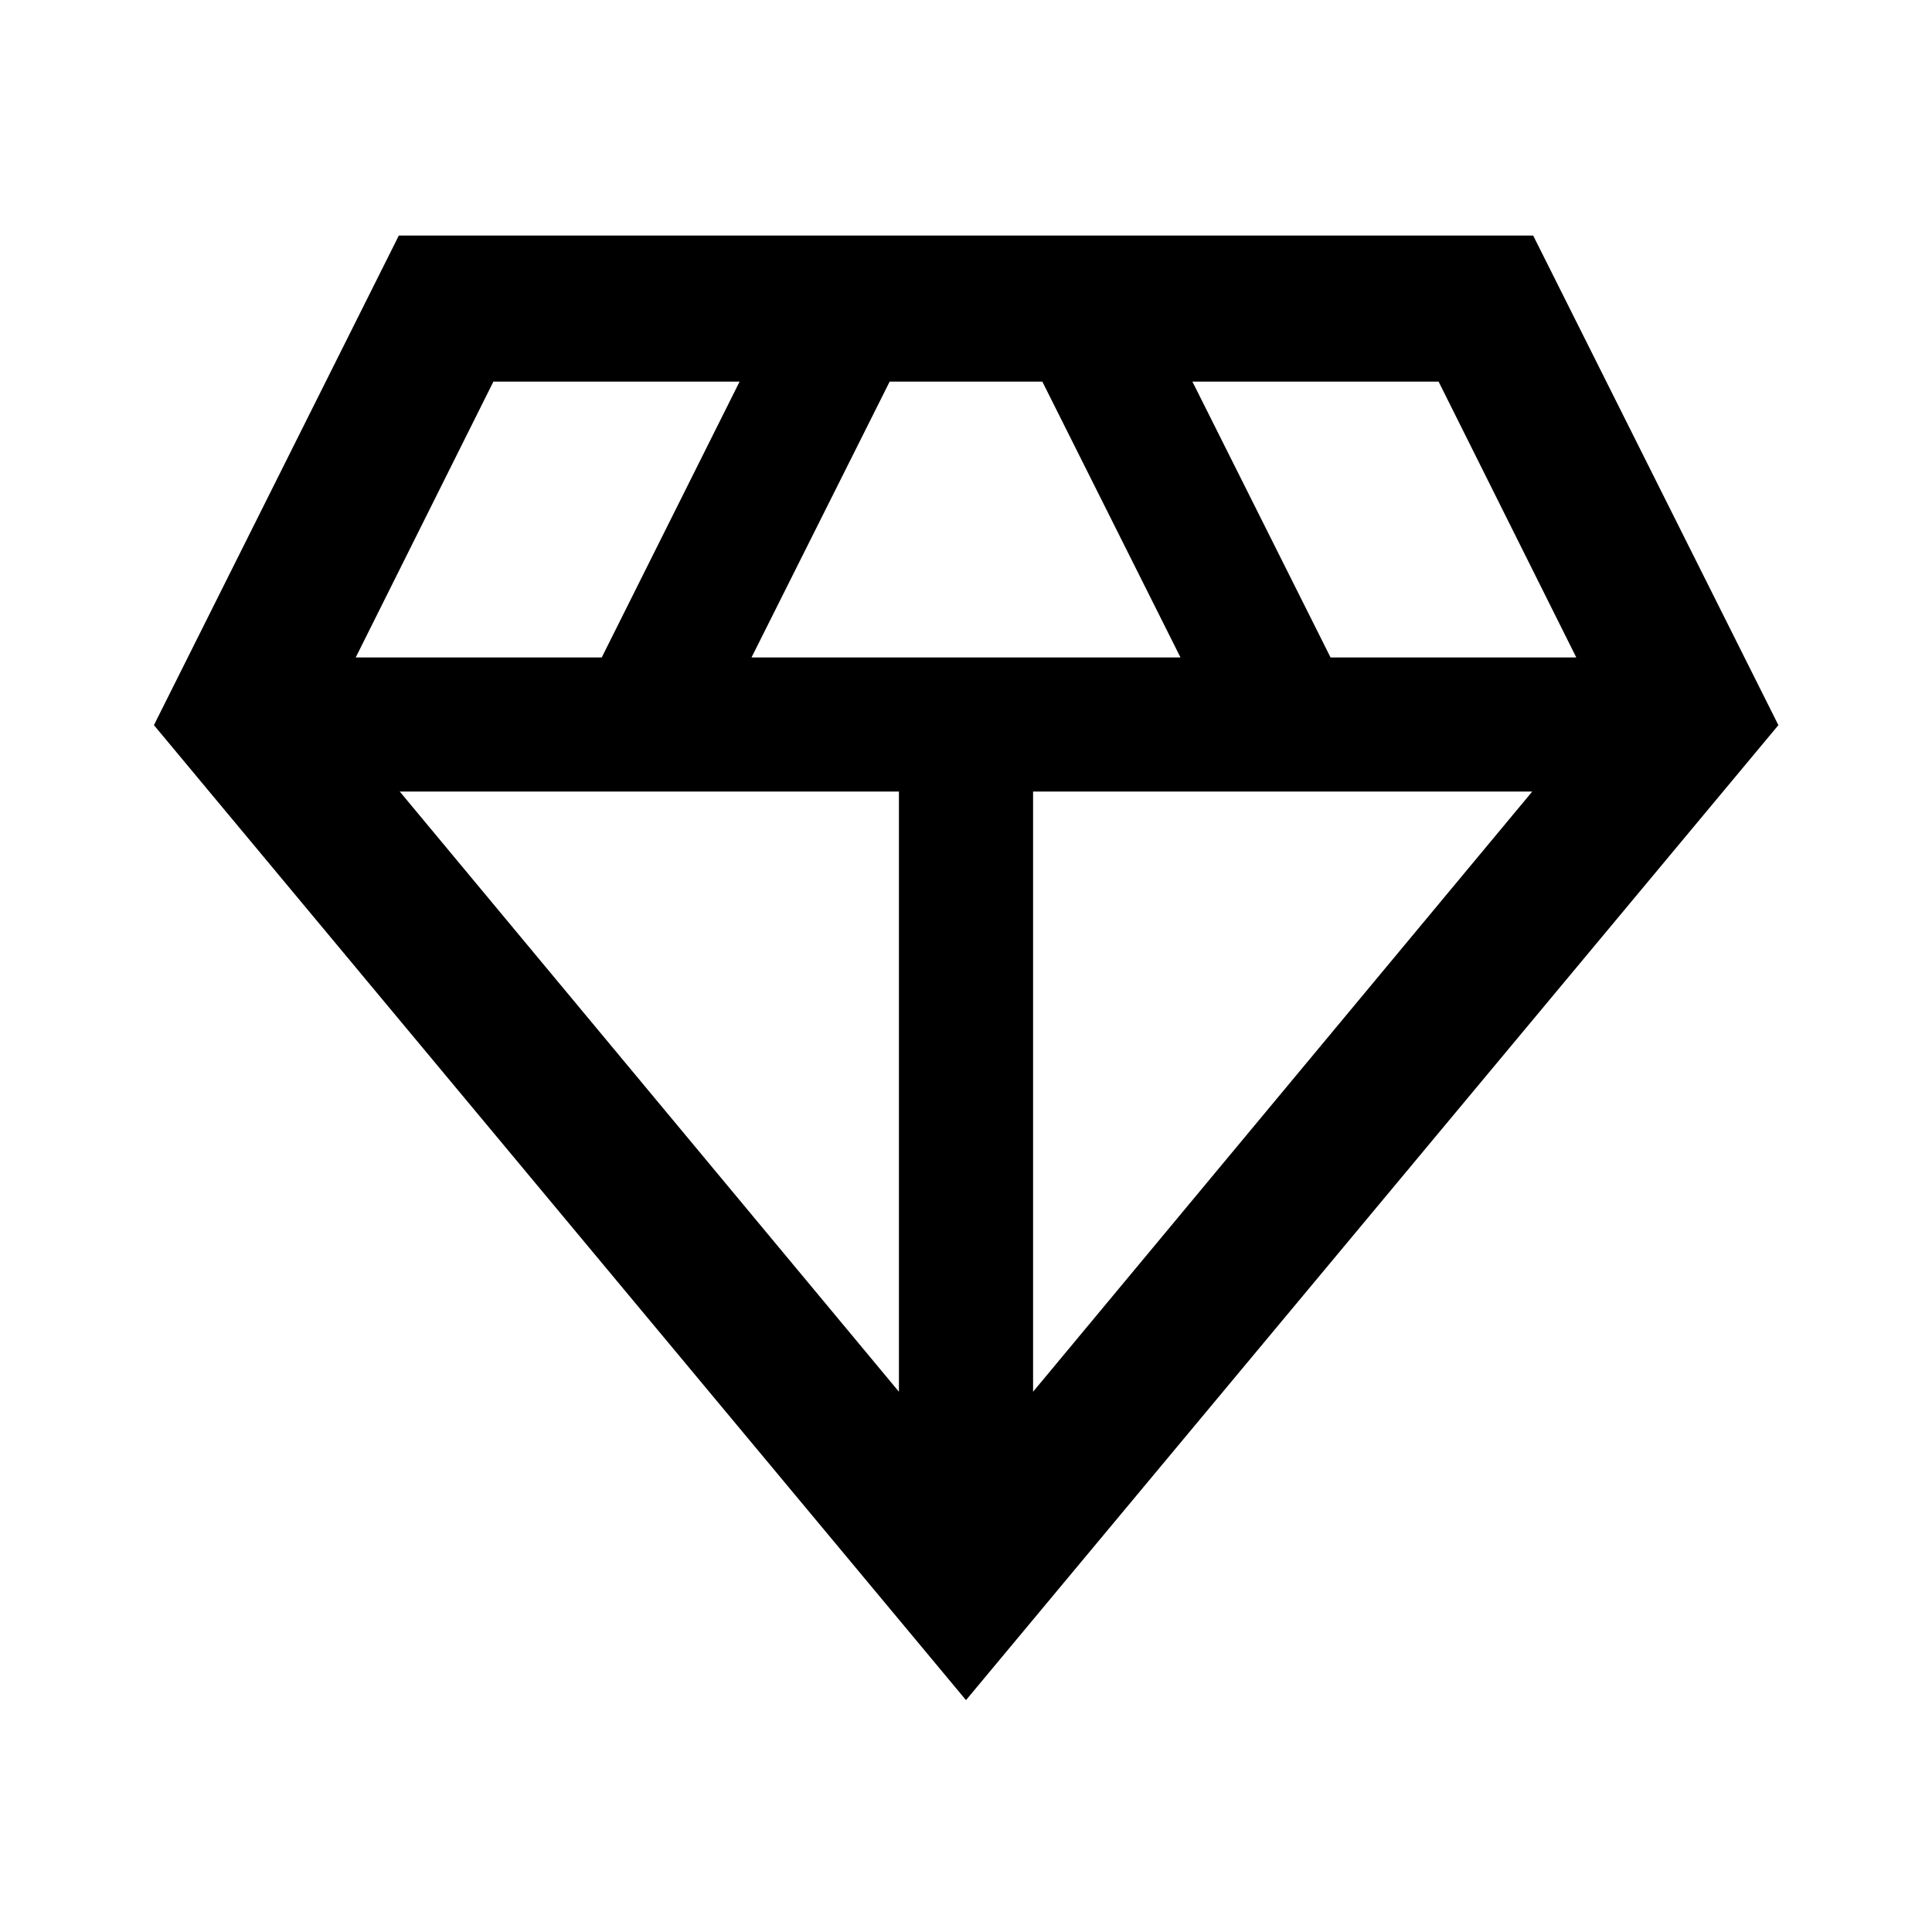 <svg xmlns="http://www.w3.org/2000/svg" height="40" viewBox="0 -960 960 960" width="40"><path d="M480-115.22 76.49-599.68l121.68-243.27h563.66l121.84 243.27L480-115.22ZM373.43-633.33h213.14l-68.64-137.05h-75.86l-68.64 137.05Zm73.24 364.88v-298.22H198.65l248.02 298.22Zm66.66 0 248.02-298.22H513.33v298.22Zm147.81-364.88h122.1l-68.41-137.05H592.5l68.64 137.05Zm-484.38 0h122.25l68.49-137.05H245.17l-68.41 137.05Z"/></svg>